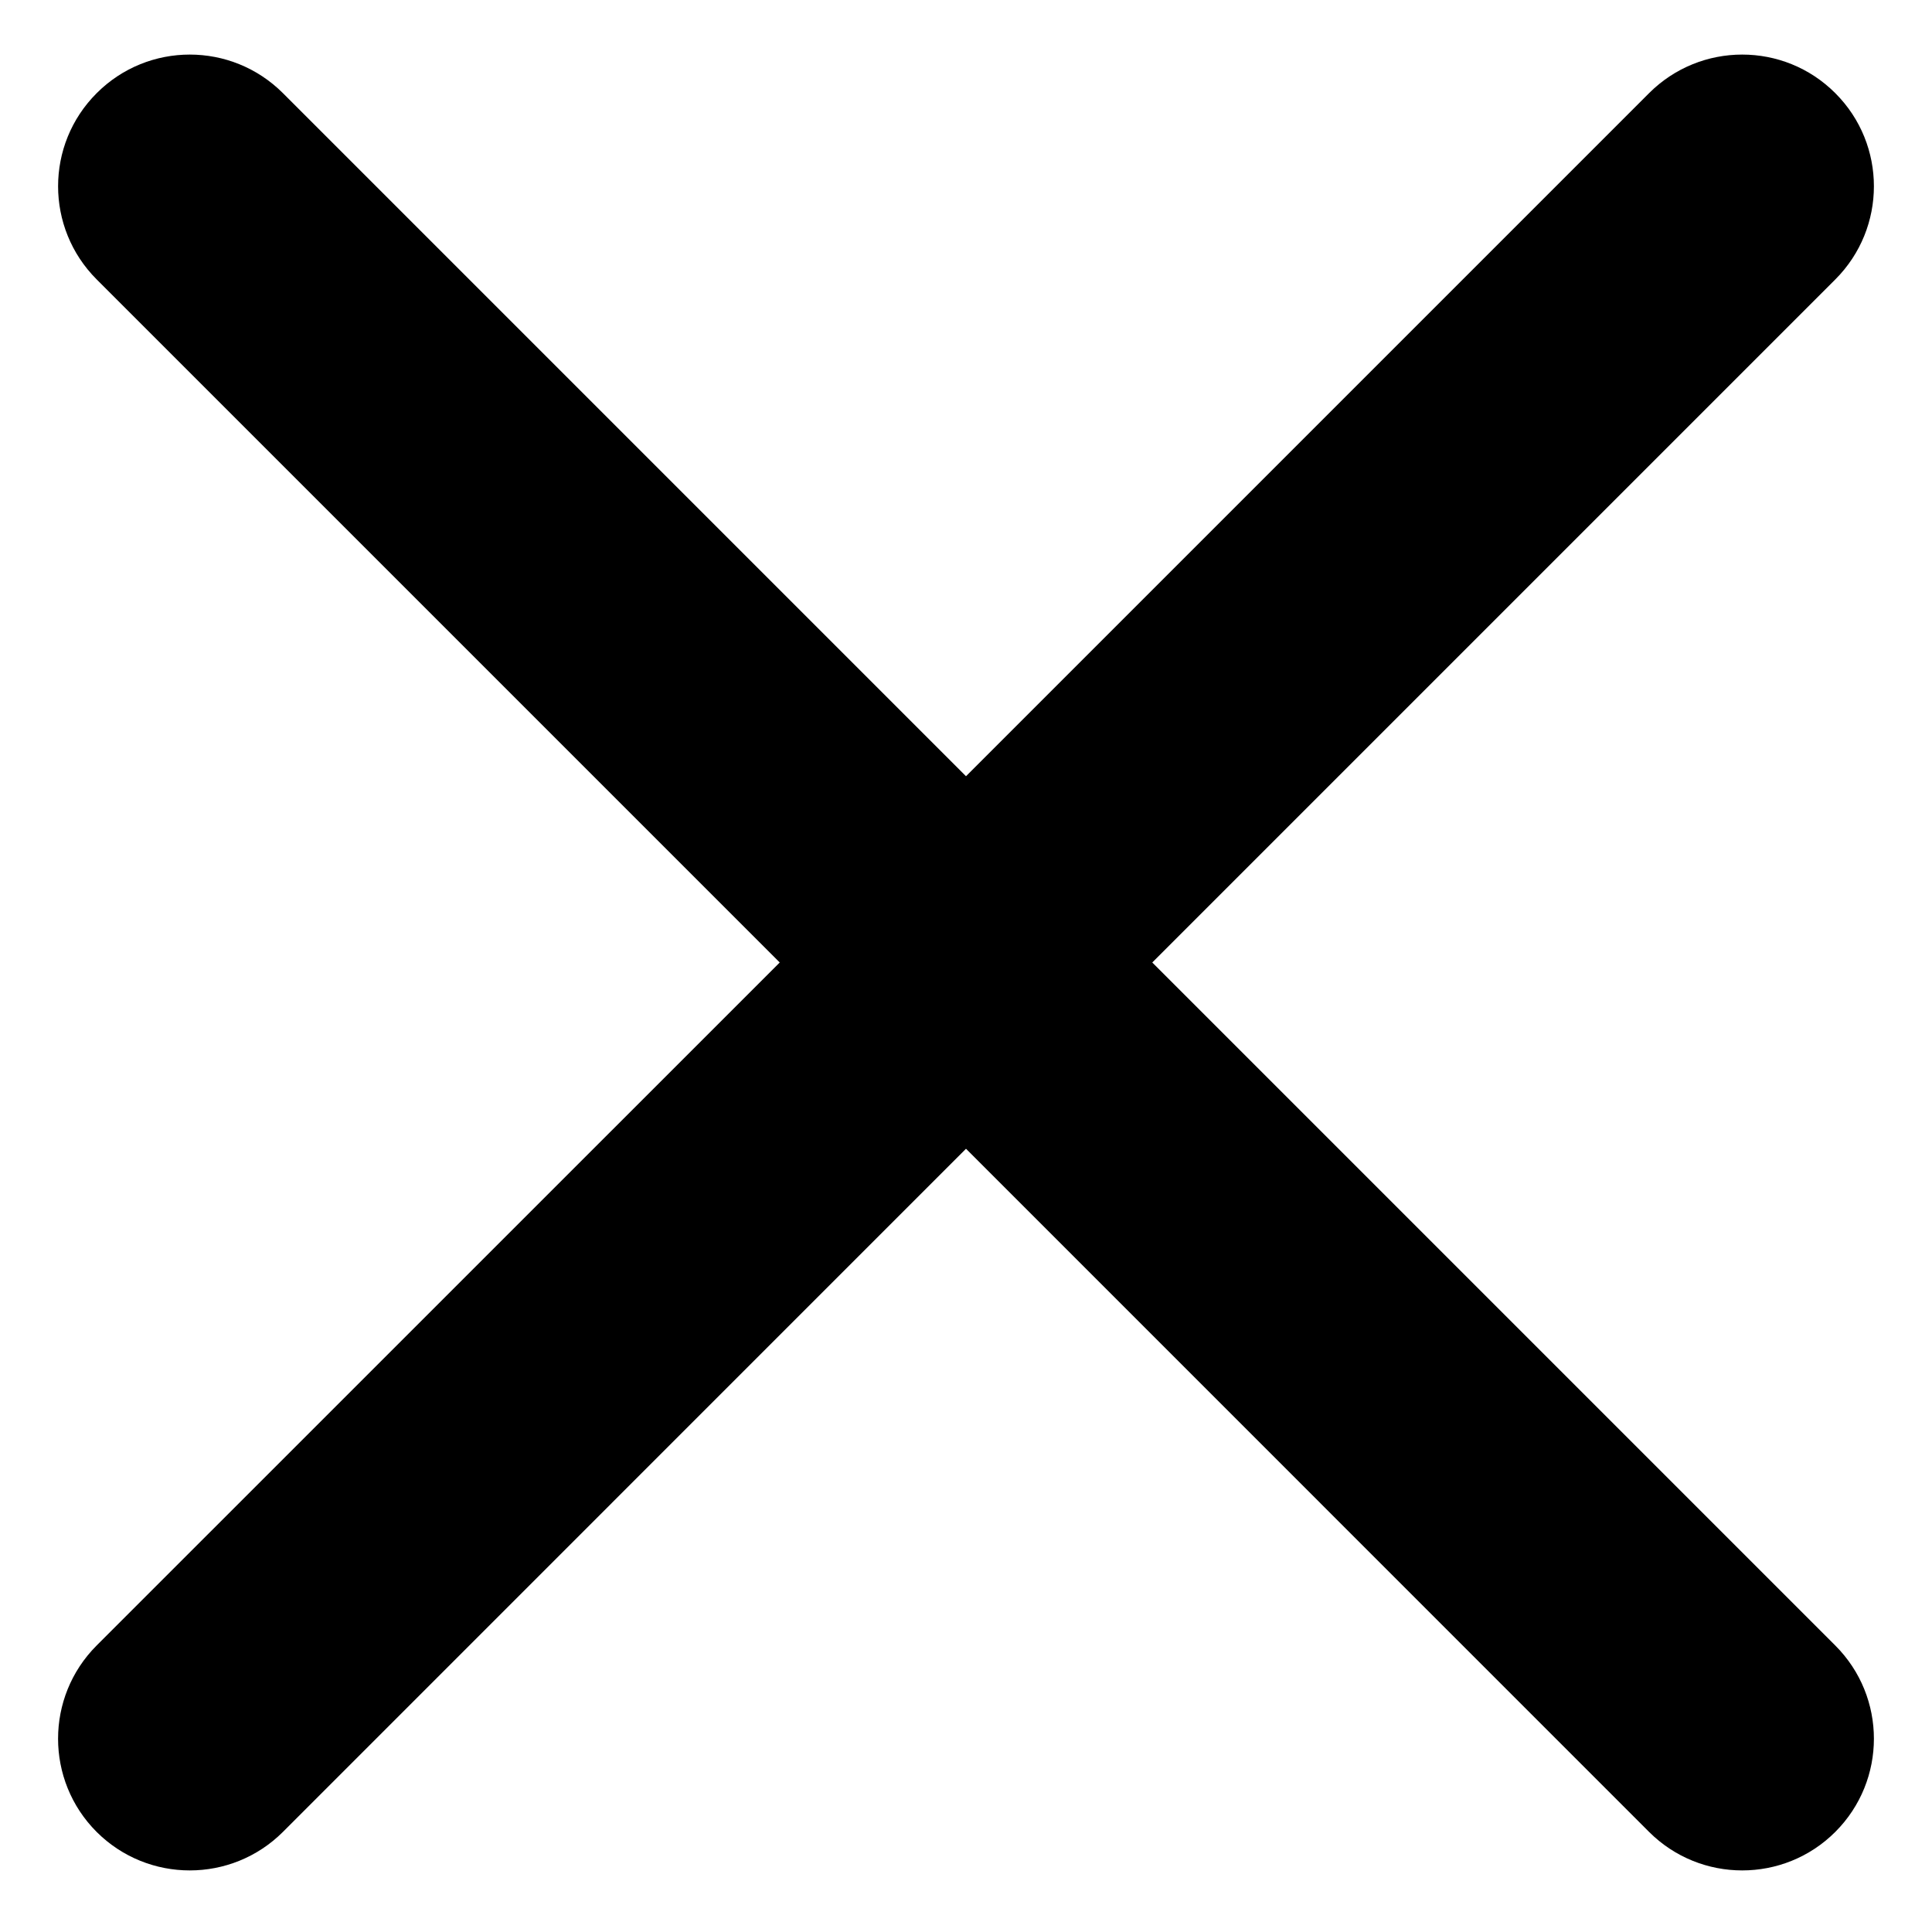 <svg viewBox="0 0 22 22" xmlns="http://www.w3.org/2000/svg">
<path fill-rule="evenodd" clip-rule="evenodd" d="M18.778 20.86C19.364 21.445 20.314 21.445 20.899 20.86C21.485 20.274 21.485 19.324 20.899 18.738L13.121 10.96L20.899 3.182C21.485 2.596 21.485 1.646 20.899 1.061C20.314 0.475 19.364 0.475 18.778 1.061L11 8.839L3.222 1.061C2.636 0.475 1.686 0.475 1.101 1.061C0.515 1.646 0.515 2.596 1.101 3.182L8.879 10.96L1.1 18.738C0.515 19.324 0.515 20.274 1.1 20.86C1.686 21.445 2.636 21.445 3.222 20.86L11 13.081L18.778 20.86Z"/>
</svg>
